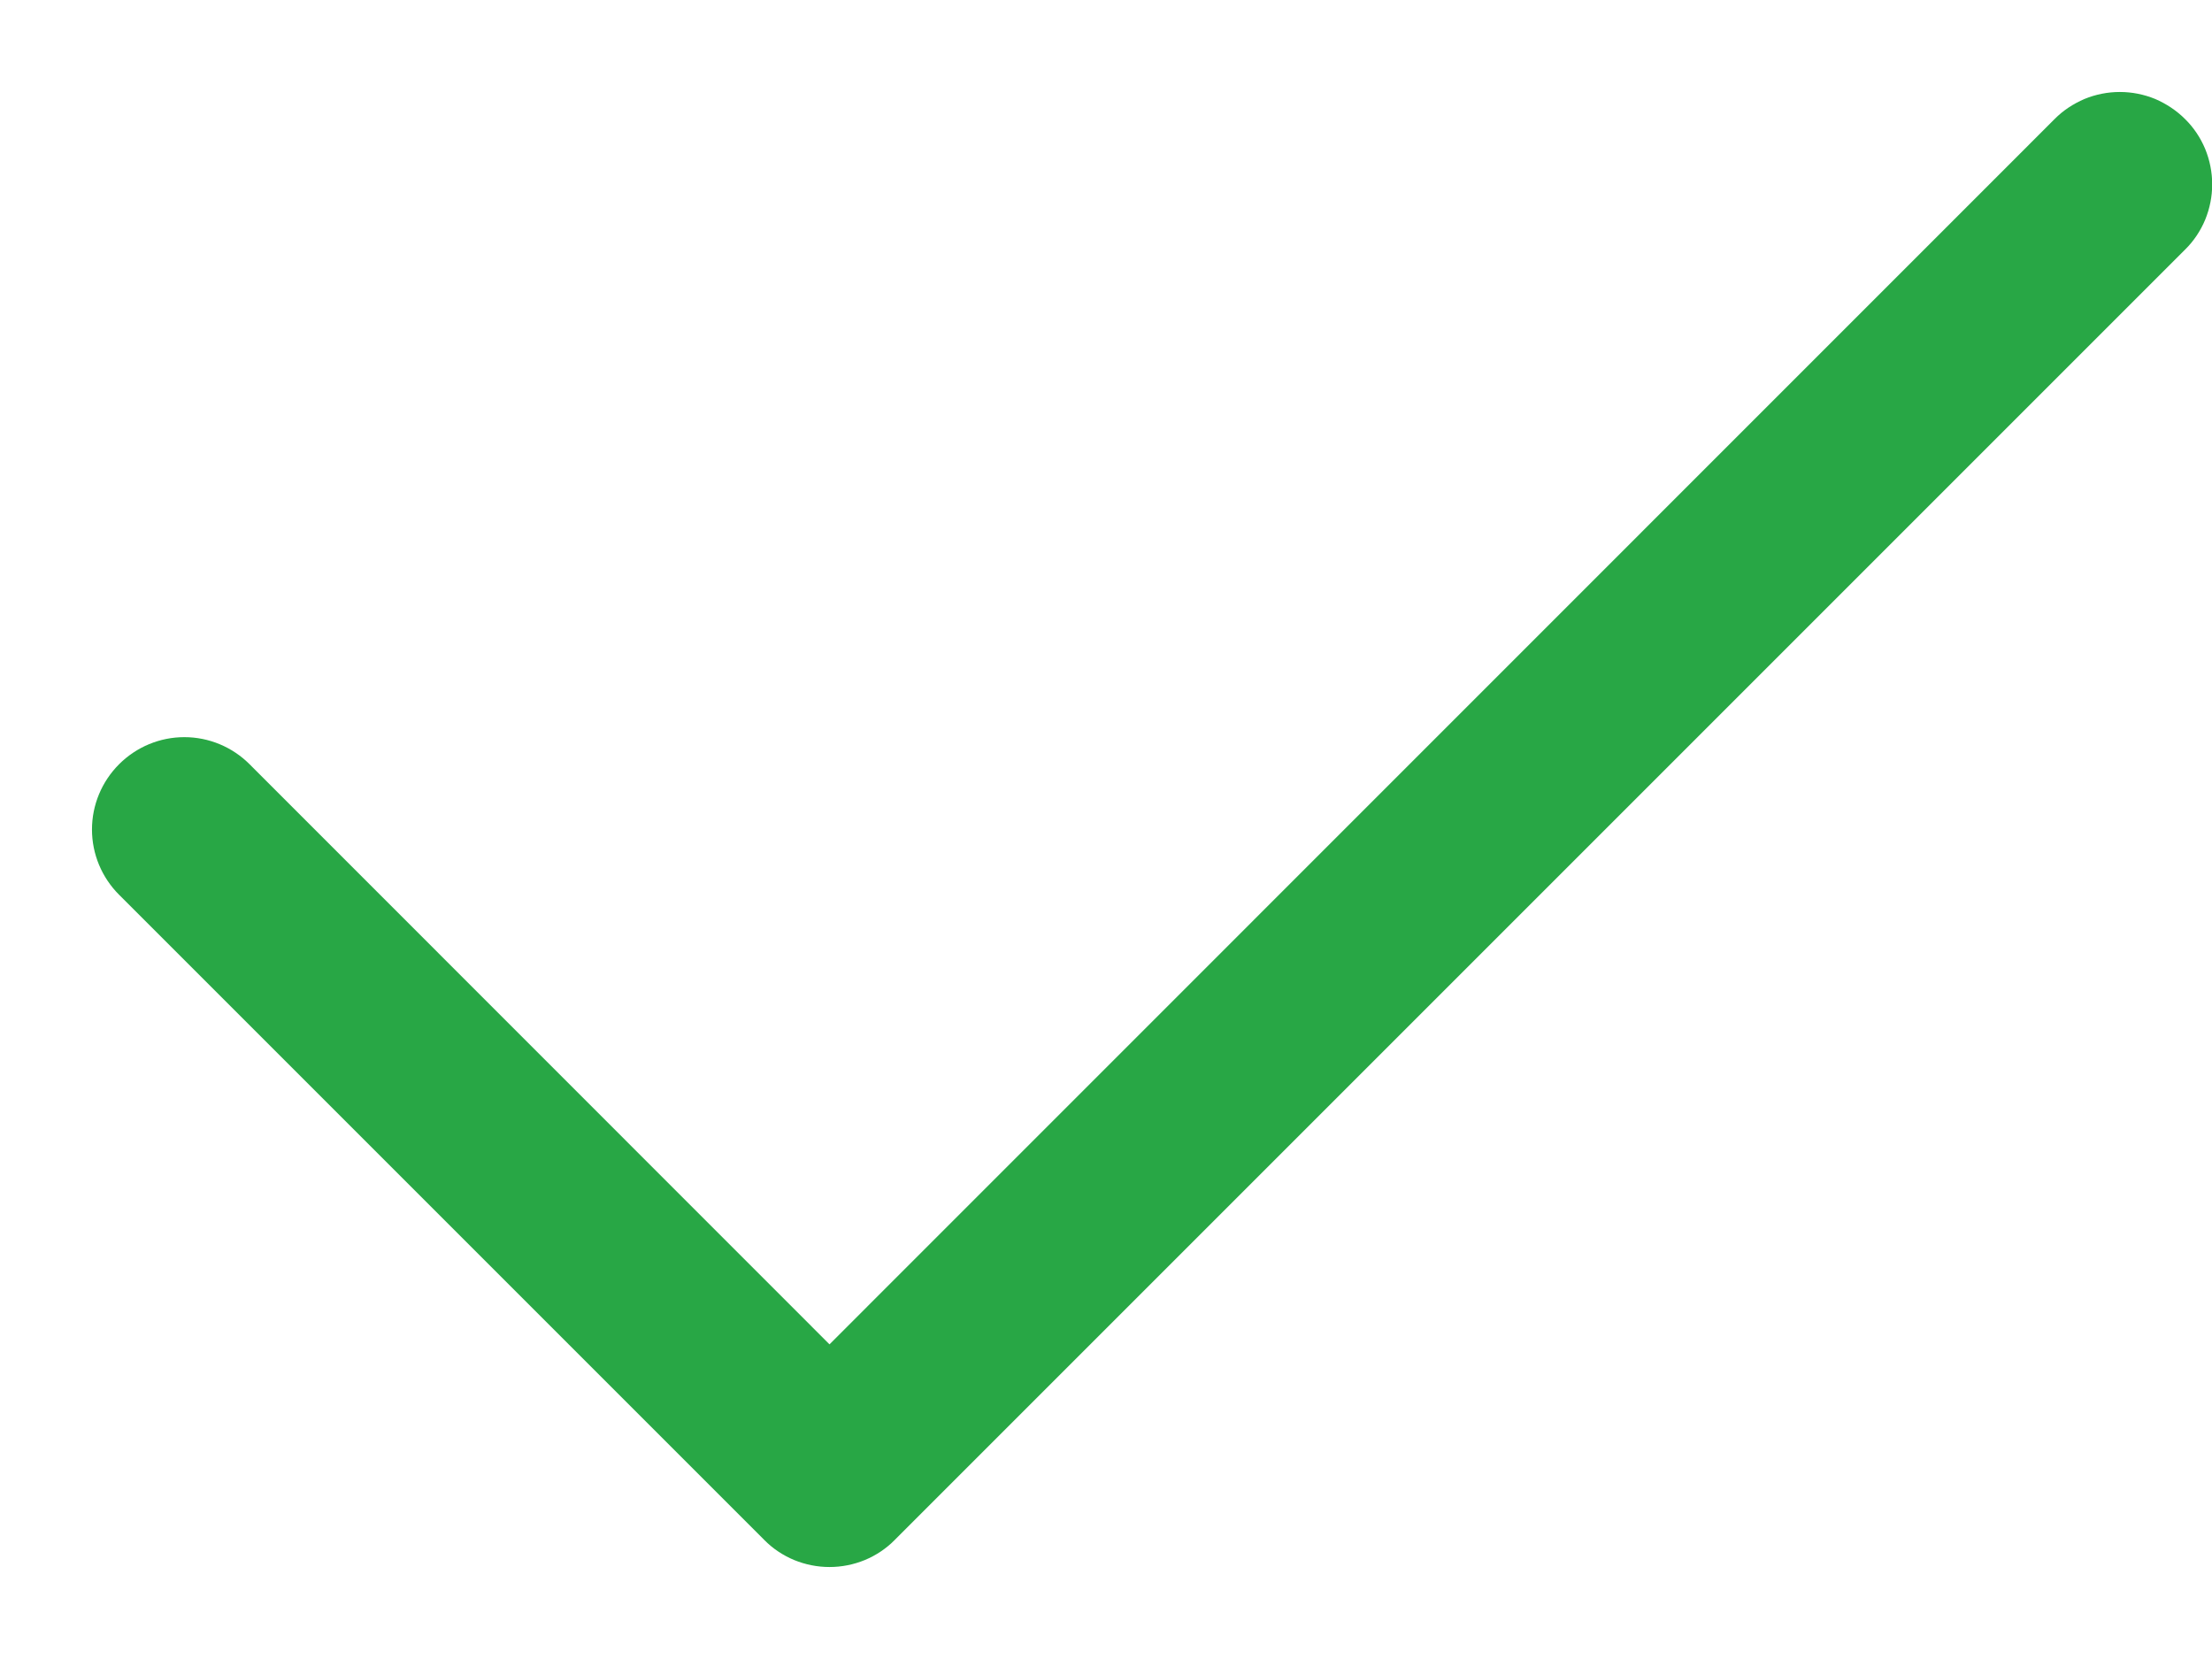 <svg width="12" height="9" viewBox="0 0 12 9" fill="none" xmlns="http://www.w3.org/2000/svg">
<path fill-rule="evenodd" clip-rule="evenodd" d="M11.854 0.646C11.901 0.692 11.938 0.748 11.963 0.808C11.988 0.869 12.001 0.934 12.001 1C12.001 1.066 11.988 1.131 11.963 1.192C11.938 1.252 11.901 1.308 11.854 1.354L4.854 8.354C4.808 8.401 4.752 8.438 4.692 8.463C4.631 8.488 4.566 8.501 4.5 8.501C4.434 8.501 4.369 8.488 4.308 8.463C4.248 8.438 4.192 8.401 4.146 8.354L0.646 4.854C0.552 4.76 0.499 4.633 0.499 4.5C0.499 4.367 0.552 4.24 0.646 4.146C0.74 4.052 0.867 3.999 1 3.999C1.133 3.999 1.26 4.052 1.354 4.146L4.5 7.293L11.146 0.646C11.192 0.599 11.248 0.563 11.308 0.537C11.369 0.512 11.434 0.499 11.5 0.499C11.566 0.499 11.631 0.512 11.692 0.537C11.752 0.563 11.807 0.599 11.854 0.646V0.646Z" fill="#28A745"/>
</svg>
